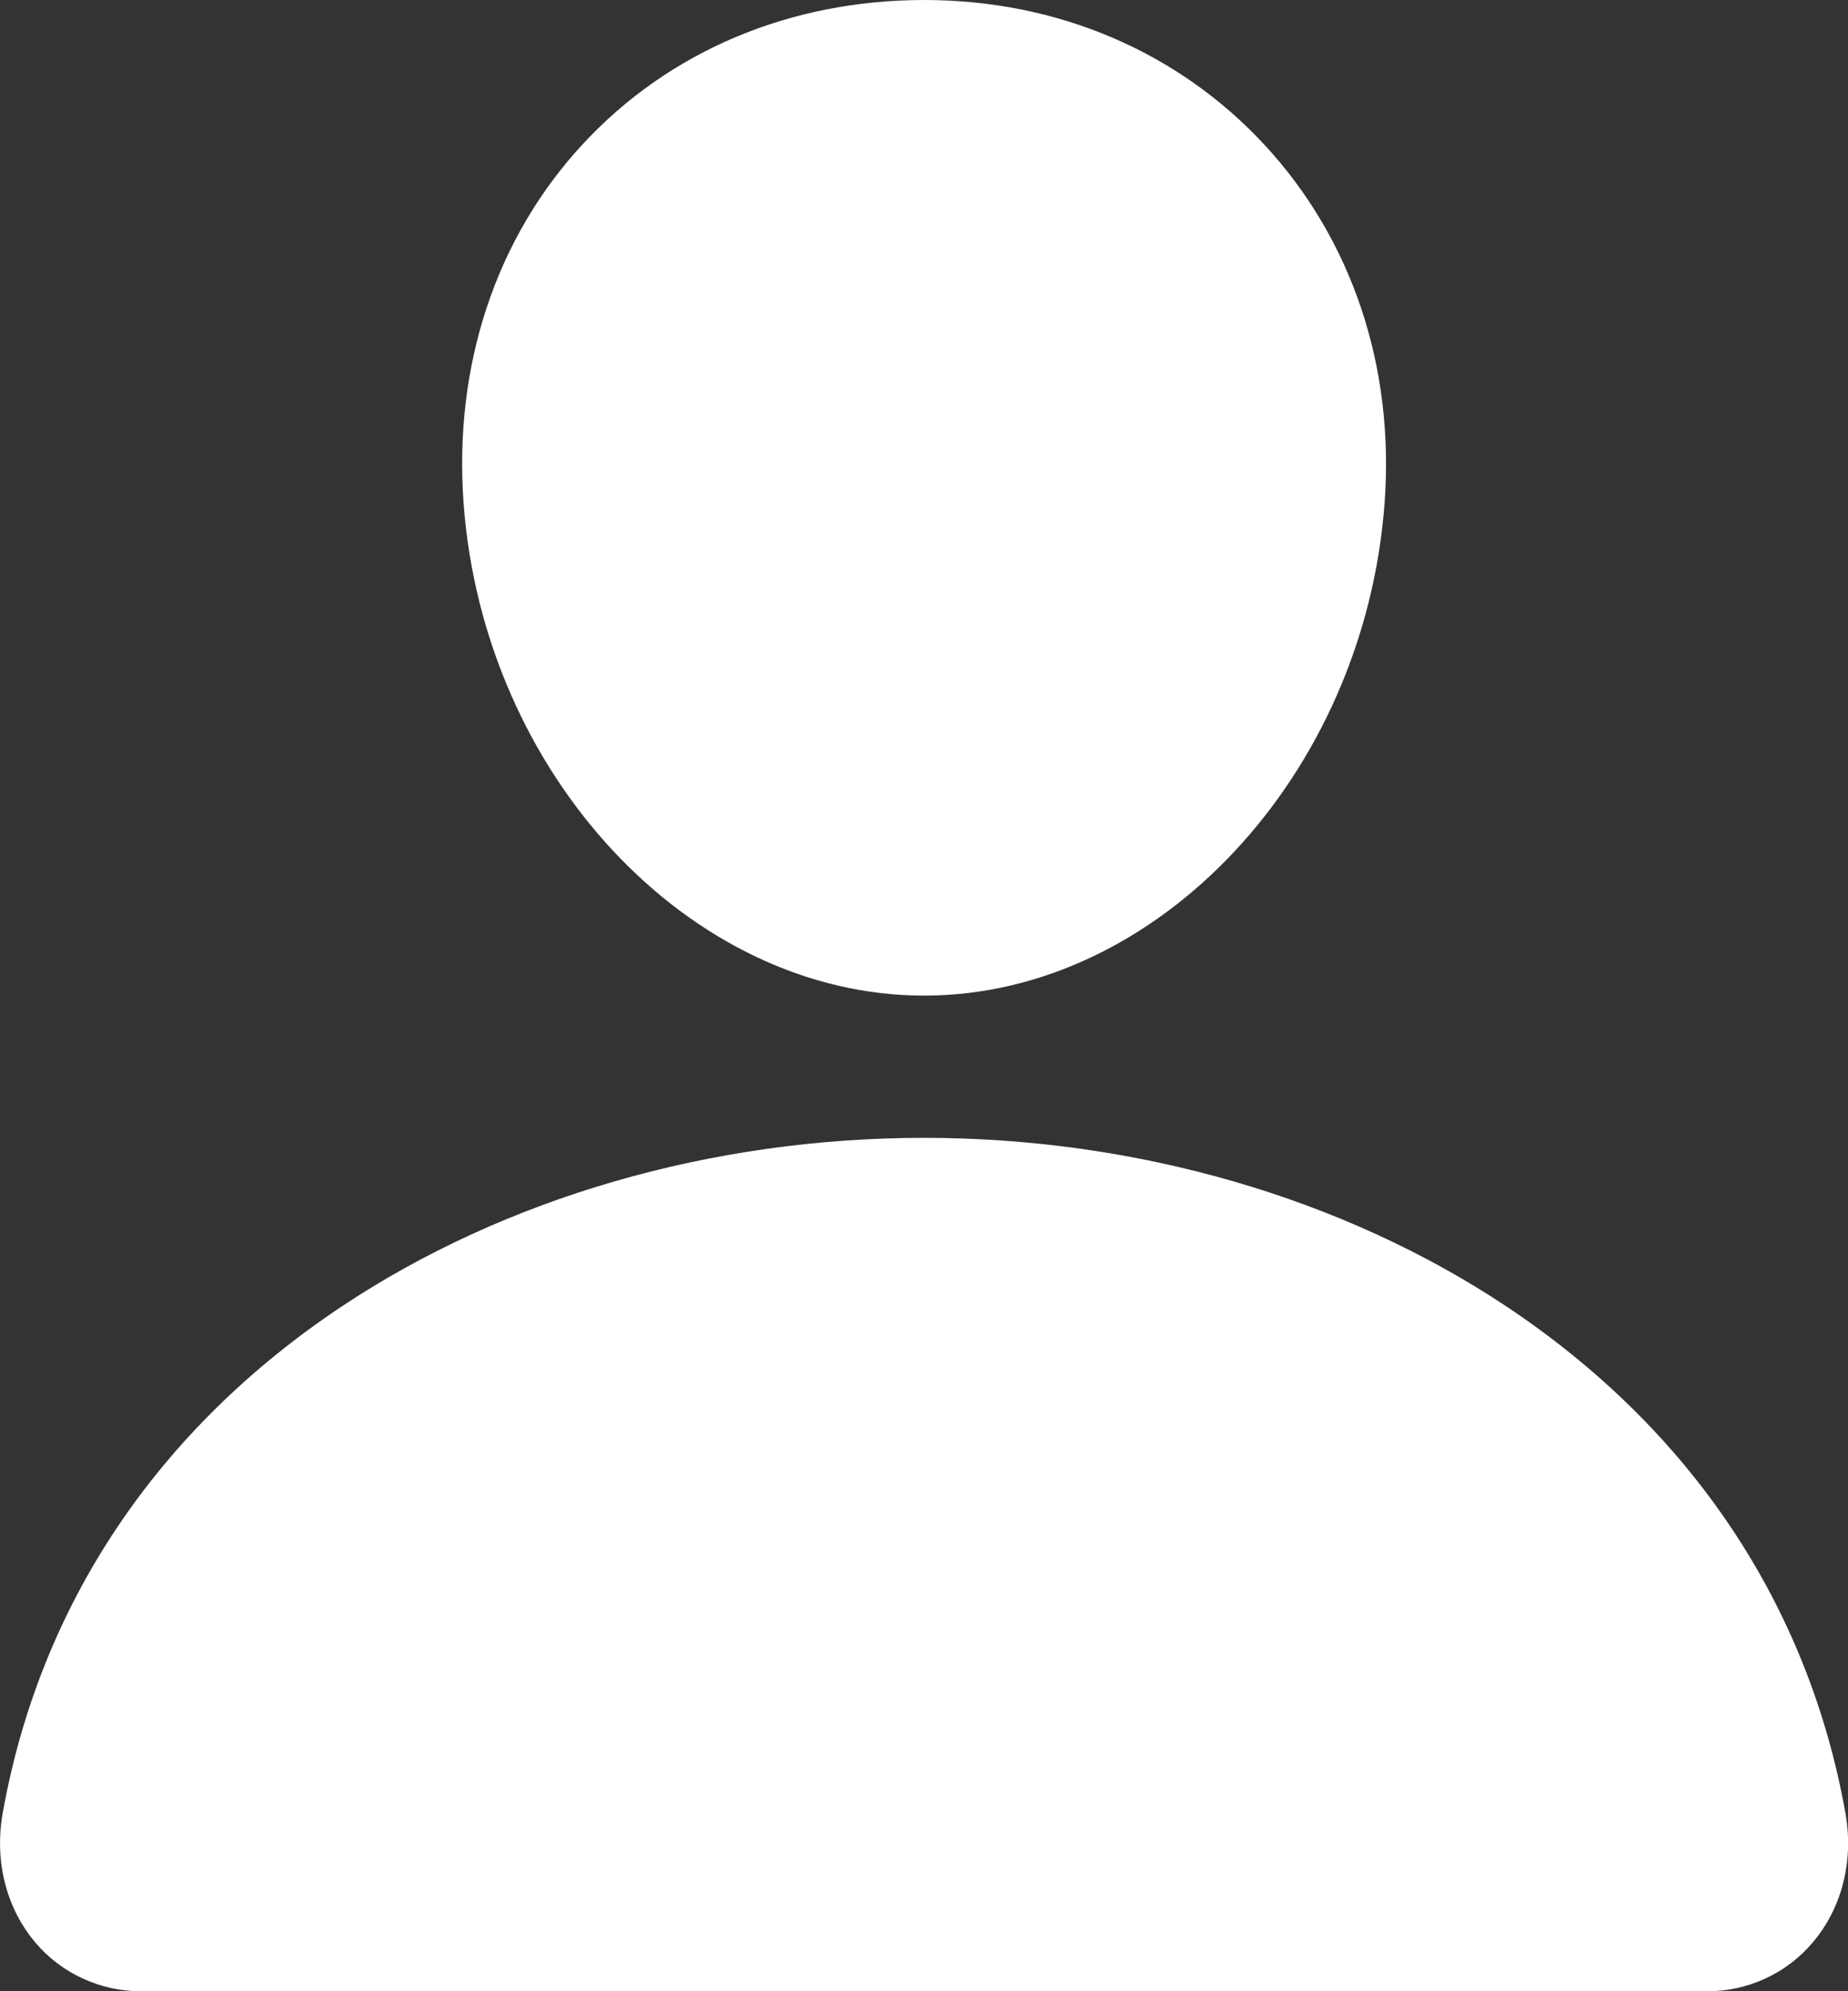 <svg width="13" height="14" viewBox="0 0 13 14" fill="none" xmlns="http://www.w3.org/2000/svg">
<rect x="0" y="0" width="13" height="14" fill="#333333" stroke="none"/>
<path d="M6.5 8C7.995 8 9.451 8.422 10.601 9.188C11.894 10.05 12.718 11.279 12.981 12.742C13.042 13.077 12.96 13.409 12.757 13.651C12.665 13.762 12.549 13.851 12.418 13.911C12.287 13.971 12.145 14.002 12.001 14H1C0.856 14.002 0.714 13.971 0.583 13.911C0.452 13.851 0.336 13.763 0.244 13.652C0.041 13.409 -0.041 13.078 0.02 12.742C0.283 11.279 1.107 10.05 2.4 9.188C3.55 8.422 5.005 8 6.5 8ZM6.501 0C7.438 8.00794e-05 8.287 0.362 8.896 1.019C9.511 1.683 9.811 2.578 9.74 3.537C9.599 5.447 8.149 7 6.501 7C4.853 7 3.4 5.446 3.261 3.536C3.191 2.568 3.489 1.671 4.101 1.012C4.706 0.359 5.558 0 6.501 0Z" fill="white"/>
</svg>
